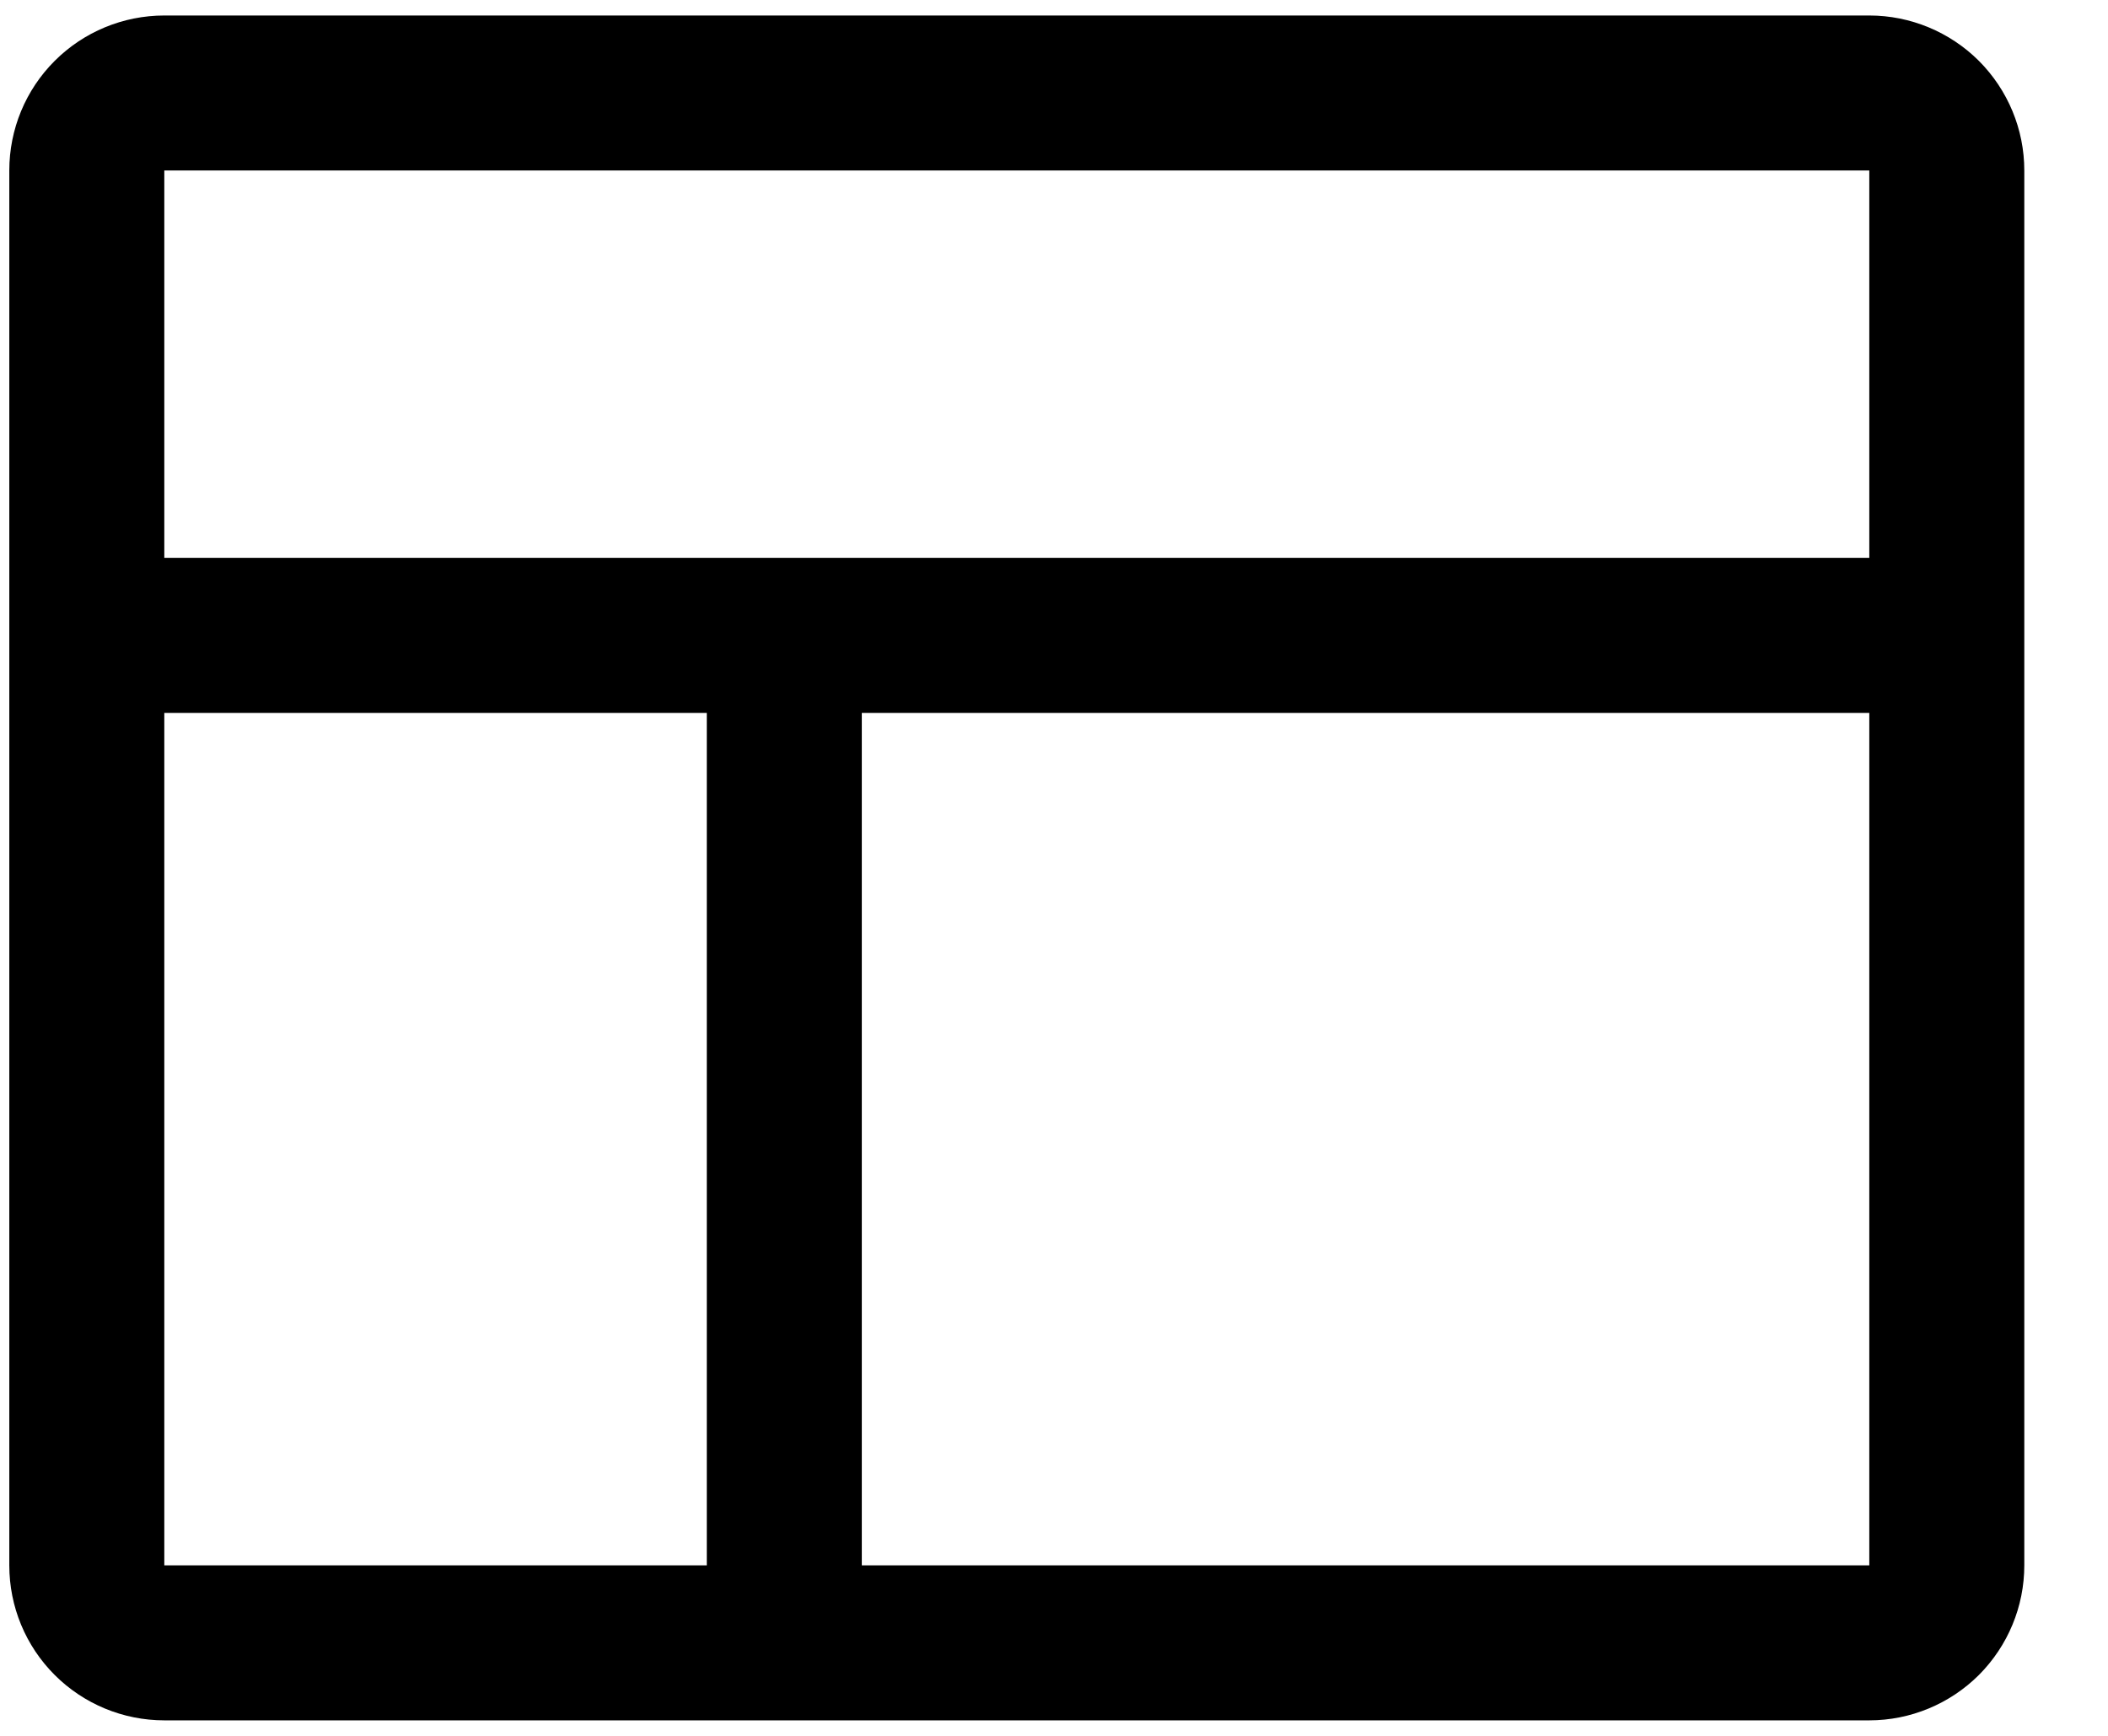 <svg width="17" height="14" viewBox="0 0 17 14" fill="none" xmlns="http://www.w3.org/2000/svg">
<path d="M15.075 0.125H1.325C0.993 0.125 0.675 0.257 0.441 0.491C0.206 0.726 0.075 1.043 0.075 1.375V12.625C0.075 12.957 0.206 13.274 0.441 13.509C0.675 13.743 0.993 13.875 1.325 13.875H15.075C15.406 13.875 15.724 13.743 15.959 13.509C16.193 13.274 16.325 12.957 16.325 12.625V1.375C16.325 1.043 16.193 0.726 15.959 0.491C15.724 0.257 15.406 0.125 15.075 0.125ZM15.075 1.375V4.5H1.325V1.375H15.075ZM1.325 5.75H5.7V12.625H1.325V5.75ZM15.075 12.625H6.95V5.75H15.075V12.625Z" fill="black"/>
</svg>
